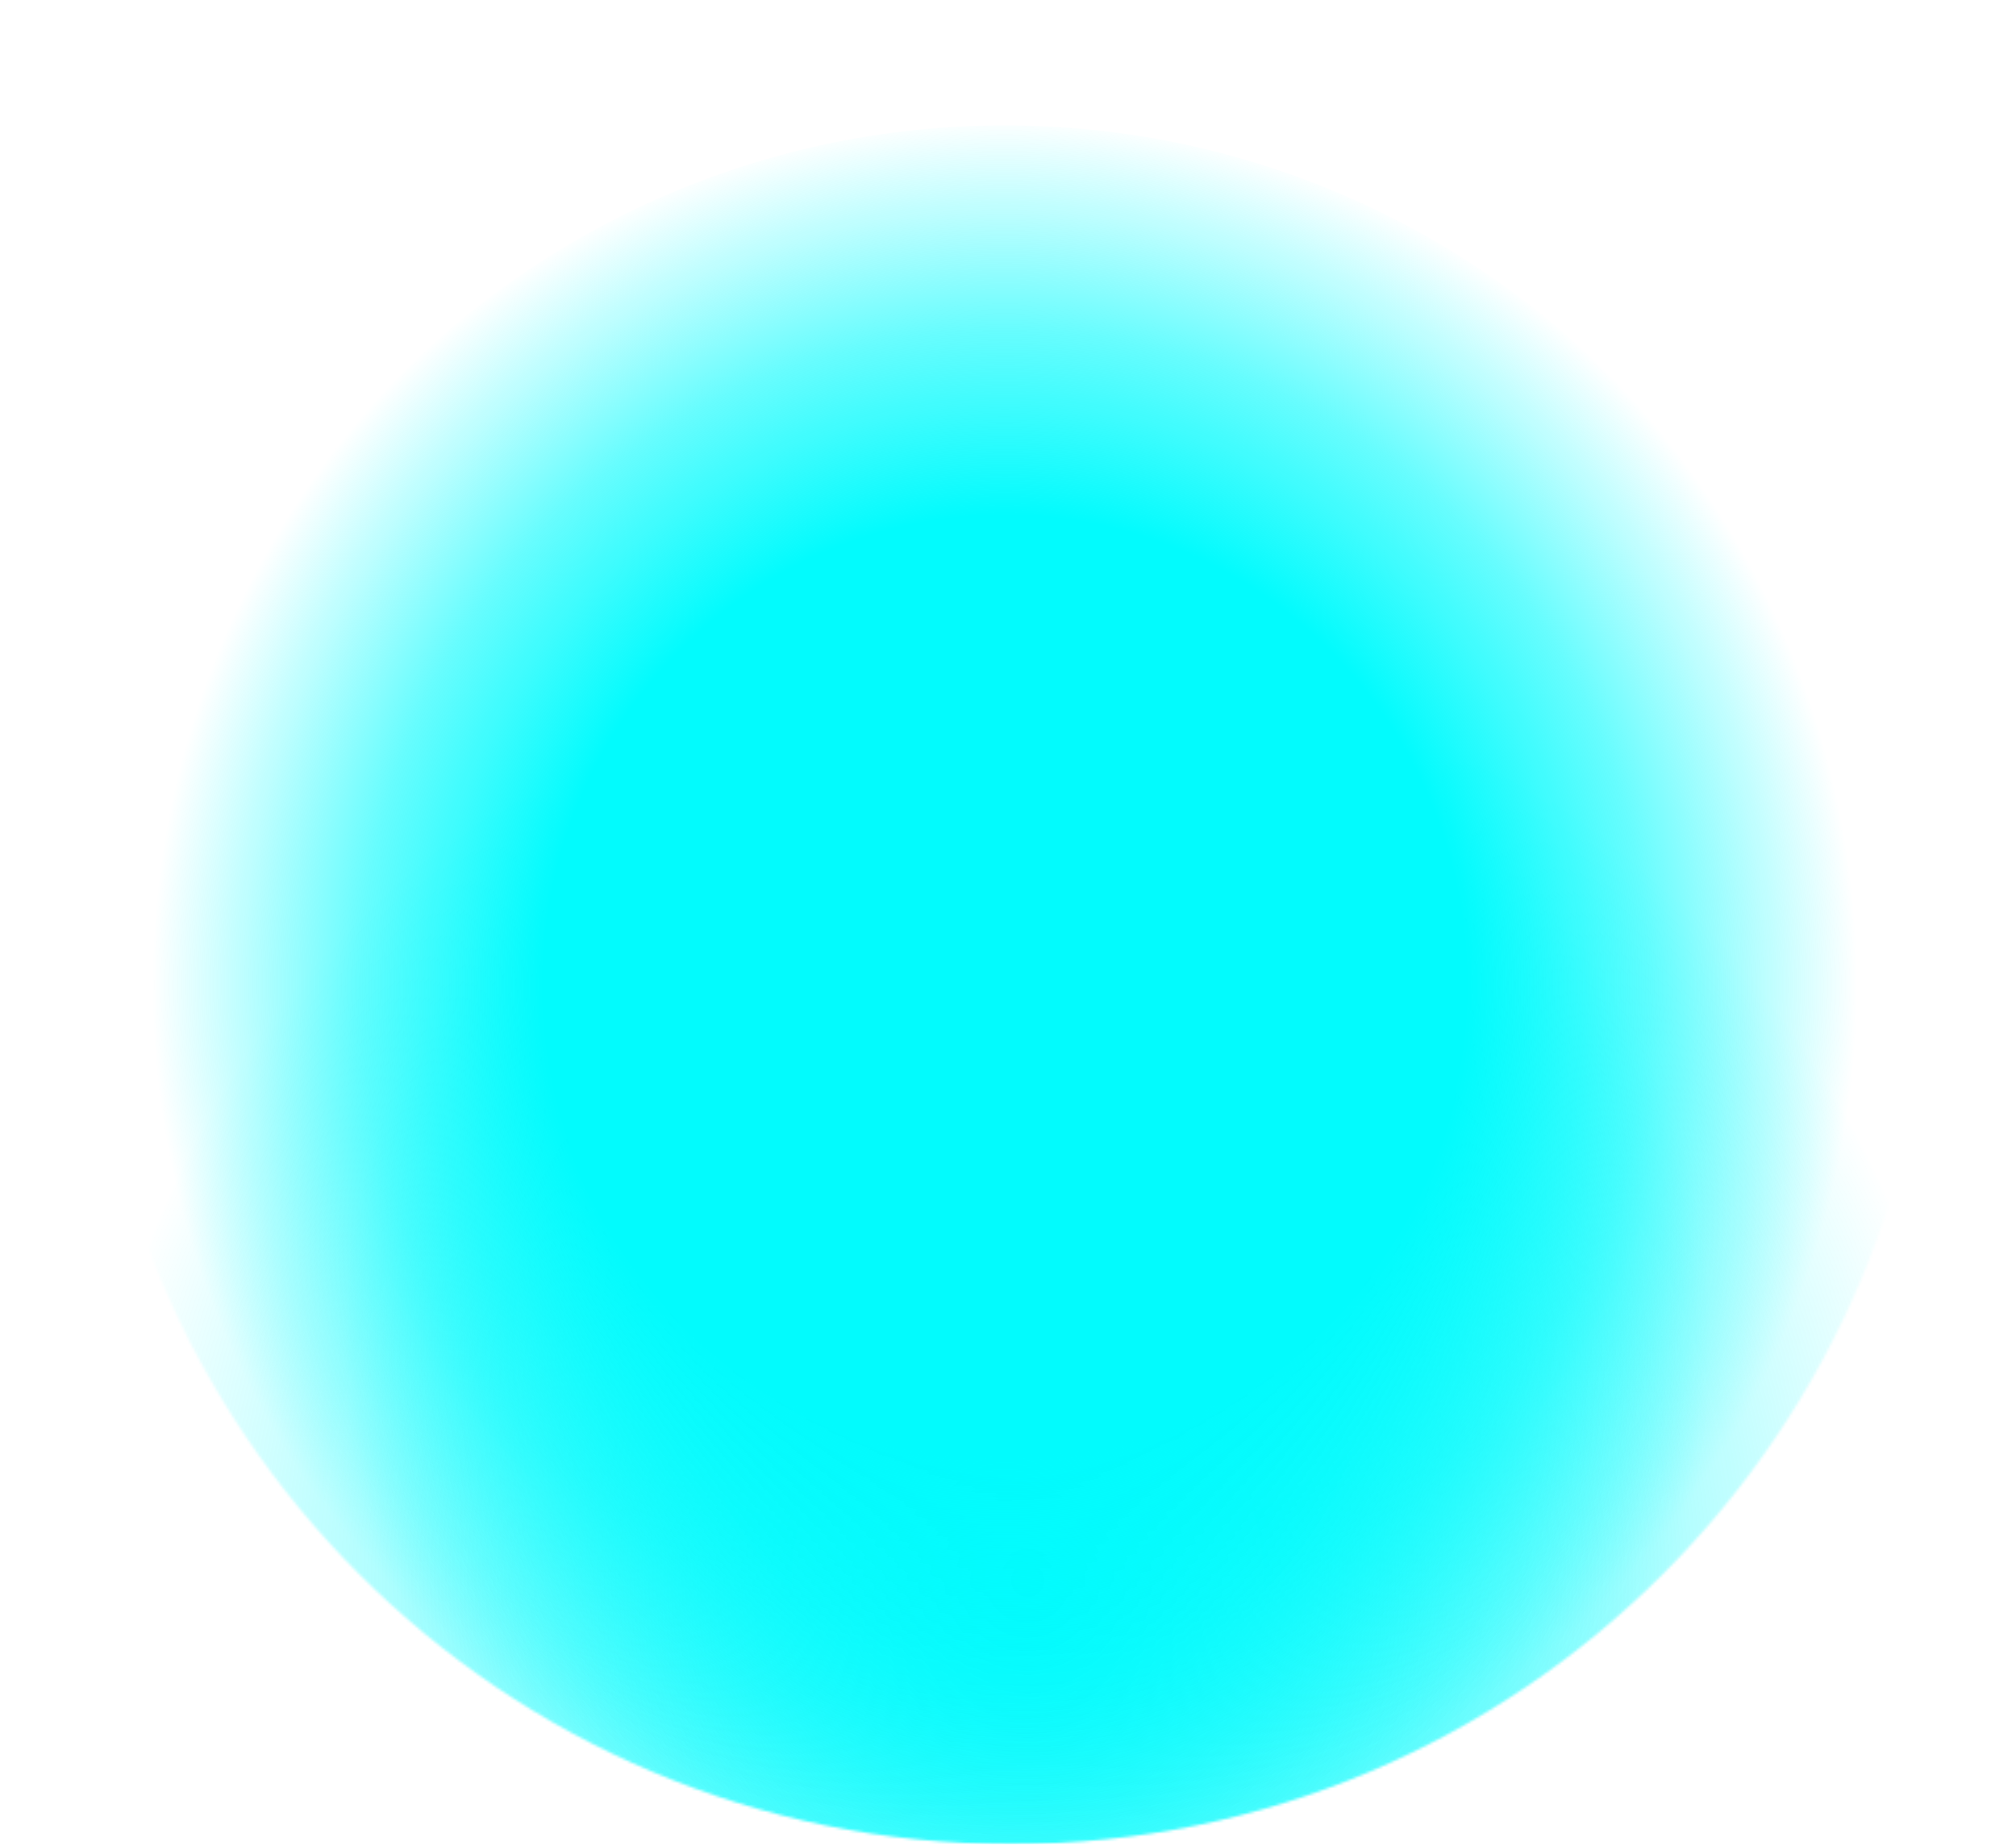<svg width="757" height="693" viewBox="0 0 757 693" fill="none" xmlns="http://www.w3.org/2000/svg">
  <g clip-path="url(#clip0_1369_48356)">
    <mask id="mask0_1369_48356" style="mask-type:alpha" maskUnits="userSpaceOnUse" x="33" y="0" width="693" height="693">
      <circle cx="379.632" cy="346.204" r="346.204" fill="#02FBFD"/>
    </mask>
    <g mask="url(#mask0_1369_48356)">
      <circle cx="385.905" cy="592.82" r="352.869" fill="url(#paint0_radial_1369_48356)"/>
      <ellipse cx="385.905" cy="504.603" rx="330.913" ry="331.305" fill="url(#paint1_radial_1369_48356)"/>
      <g filter="url(#filter0_f_1369_48356)">
        <ellipse cx="377.28" cy="369.729" rx="322.287" ry="322.679" fill="url(#paint2_radial_1369_48356)"/>
      </g>
    </g>
  </g>
  <defs>
    <filter id="filter0_f_1369_48356" x="39.309" y="31.366" width="675.941" height="676.725" filterUnits="userSpaceOnUse" color-interpolation-filters="sRGB">
      <feFlood flood-opacity="0" result="BackgroundImageFix"/>
      <feBlend mode="normal" in="SourceGraphic" in2="BackgroundImageFix" result="shape"/>
      <feGaussianBlur stdDeviation="7.842" result="effect1_foregroundBlur_1369_48356"/>
    </filter>
    <radialGradient id="paint0_radial_1369_48356" cx="0" cy="0" r="1" gradientUnits="userSpaceOnUse" gradientTransform="translate(385.905 592.82) rotate(90) scale(352.869)">
      <stop stop-color="#02FBFD"/>
      <stop offset="1" stop-color="#02FBFD" stop-opacity="0"/>
    </radialGradient>
    <radialGradient id="paint1_radial_1369_48356" cx="0" cy="0" r="1" gradientUnits="userSpaceOnUse" gradientTransform="translate(385.905 504.603) rotate(90) scale(331.305 330.913)">
      <stop stop-color="#02FBFD"/>
      <stop offset="0.776" stop-color="#02FBFD" stop-opacity="0"/>
    </radialGradient>
    <radialGradient id="paint2_radial_1369_48356" cx="0" cy="0" r="1" gradientUnits="userSpaceOnUse" gradientTransform="translate(377.28 369.729) rotate(90) scale(322.679 322.287)">
      <stop offset="0.542" stop-color="#02FBFD"/>
      <stop offset="0.755" stop-color="#02FBFD" stop-opacity="0.6"/>
      <stop offset="1" stop-color="#02FBFD" stop-opacity="0"/>
    </radialGradient>
    <clipPath id="clip0_1369_48356">
      <rect width="755.924" height="692.408" fill="white" transform="translate(0.102)"/>
    </clipPath>
  </defs>
</svg>
